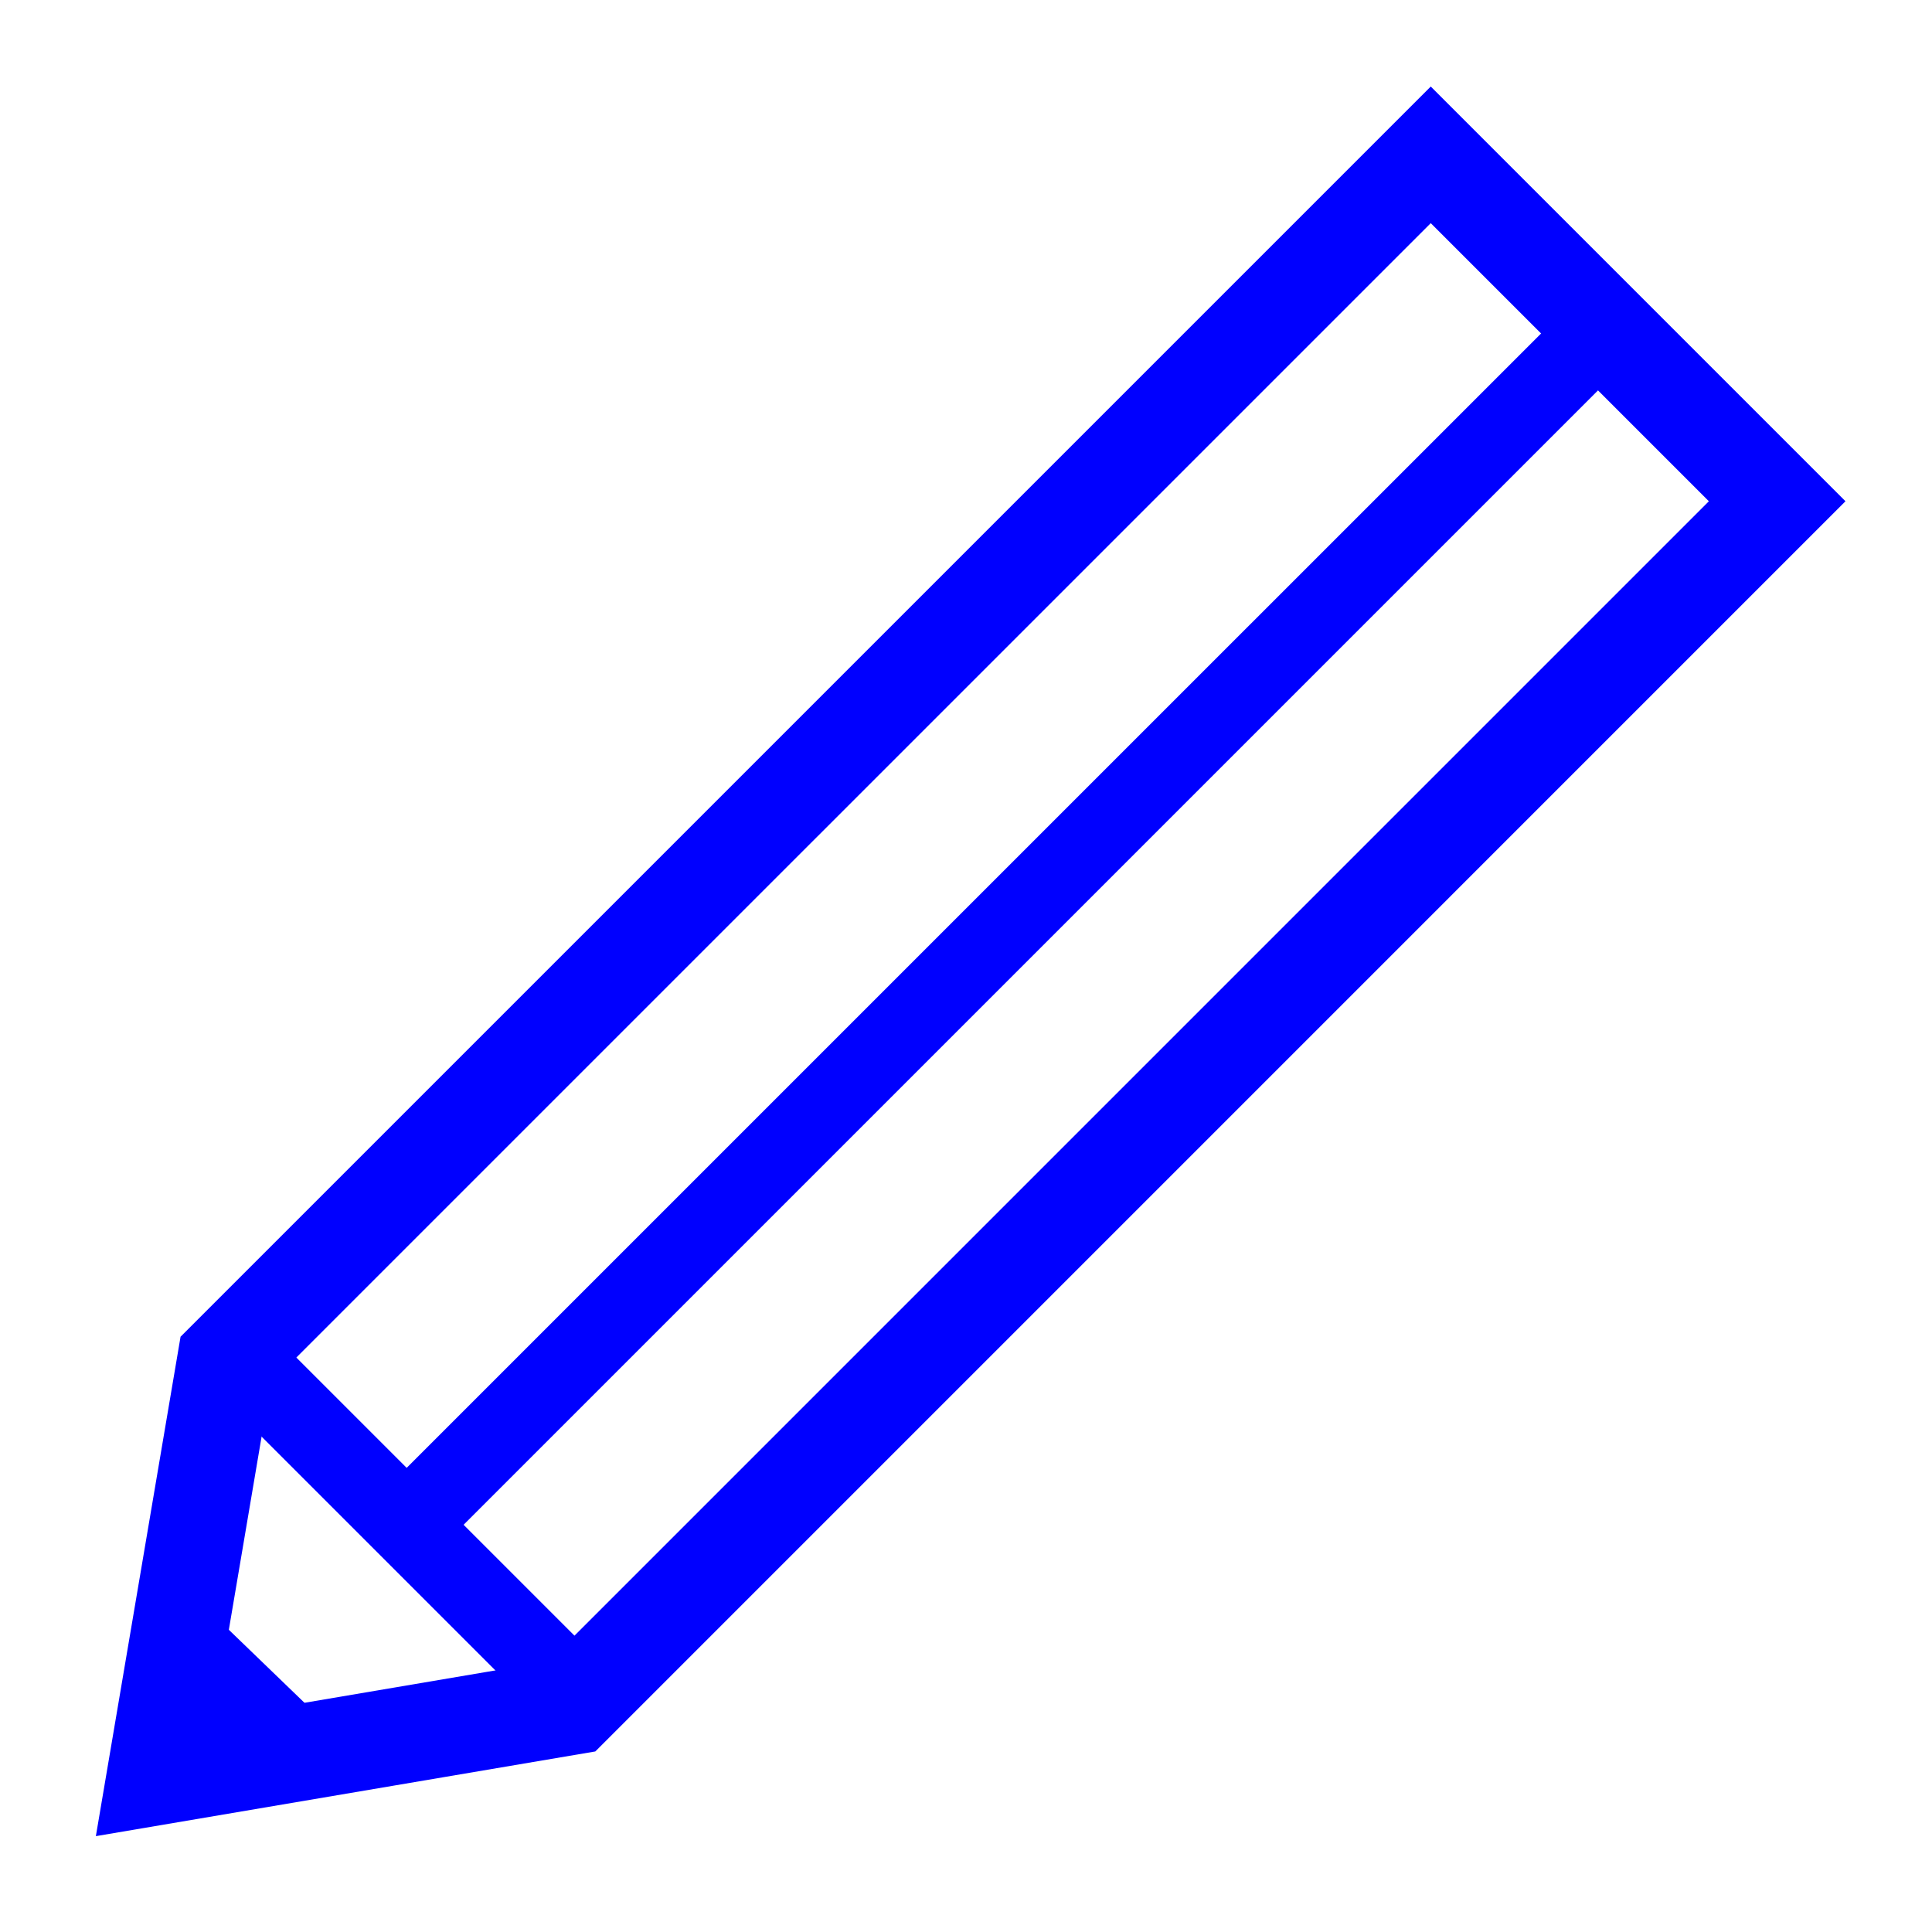 <?xml version="1.0" encoding="UTF-8" standalone="no"?>
<!-- Created with Inkscape (http://www.inkscape.org/) -->

<svg
   xmlns:dc="http://purl.org/dc/elements/1.1/"
   xmlns:cc="http://creativecommons.org/ns#"
   xmlns:rdf="http://www.w3.org/1999/02/22-rdf-syntax-ns#"
   xmlns:svg="http://www.w3.org/2000/svg"
   xmlns="http://www.w3.org/2000/svg"
   xmlns:sodipodi="http://sodipodi.sourceforge.net/DTD/sodipodi-0.dtd"
   xmlns:inkscape="http://www.inkscape.org/namespaces/inkscape"
   id="svg2157"
   height="600"
   width="600"
   version="1.0"
   sodipodi:docname="Blue_pencil.svg"
   inkscape:version="0.92.3 (2405546, 2018-03-11)">
  <defs
     id="defs12" />
  <sodipodi:namedview
     pagecolor="#ffffff"
     bordercolor="#666666"
     borderopacity="1"
     objecttolerance="10"
     gridtolerance="10"
     guidetolerance="10"
     inkscape:pageopacity="0"
     inkscape:pageshadow="2"
     inkscape:window-width="1366"
     inkscape:window-height="717"
     id="namedview10"
     showgrid="false"
     inkscape:zoom="0.39333333"
     inkscape:cx="-12.711864"
     inkscape:cy="300"
     inkscape:window-x="0"
     inkscape:window-y="0"
     inkscape:window-maximized="1"
     inkscape:current-layer="svg2157" />
  <g
     id="layer1"
     style="stroke:#0000ff">
    <g
       id="g3765"
       stroke="#2a4b8d"
       fill="none"
       style="stroke:#0000ff">
      <path
         id="rect2990"
         d="m70.064 422.35 374.27-374.26 107.58 107.58-374.26 374.27-129.56 21.97z"
         stroke-width="30"
         style="stroke:#0000ff" />
      <path
         id="path3771"
         d="m70.569 417.81 110.61 110.61"
         stroke-width="25"
         style="stroke:#0000ff" />
      <path
         id="path3777"
         d="m491.47 108.37-366.69 366.68"
         stroke-width="25"
         style="stroke:#0000ff" />
      <path
         id="path3763"
         d="m54.222 507.26 40.975 39.546"
         stroke-width="25"
         style="stroke:#0000ff" />
    </g>
  </g>
</svg>
